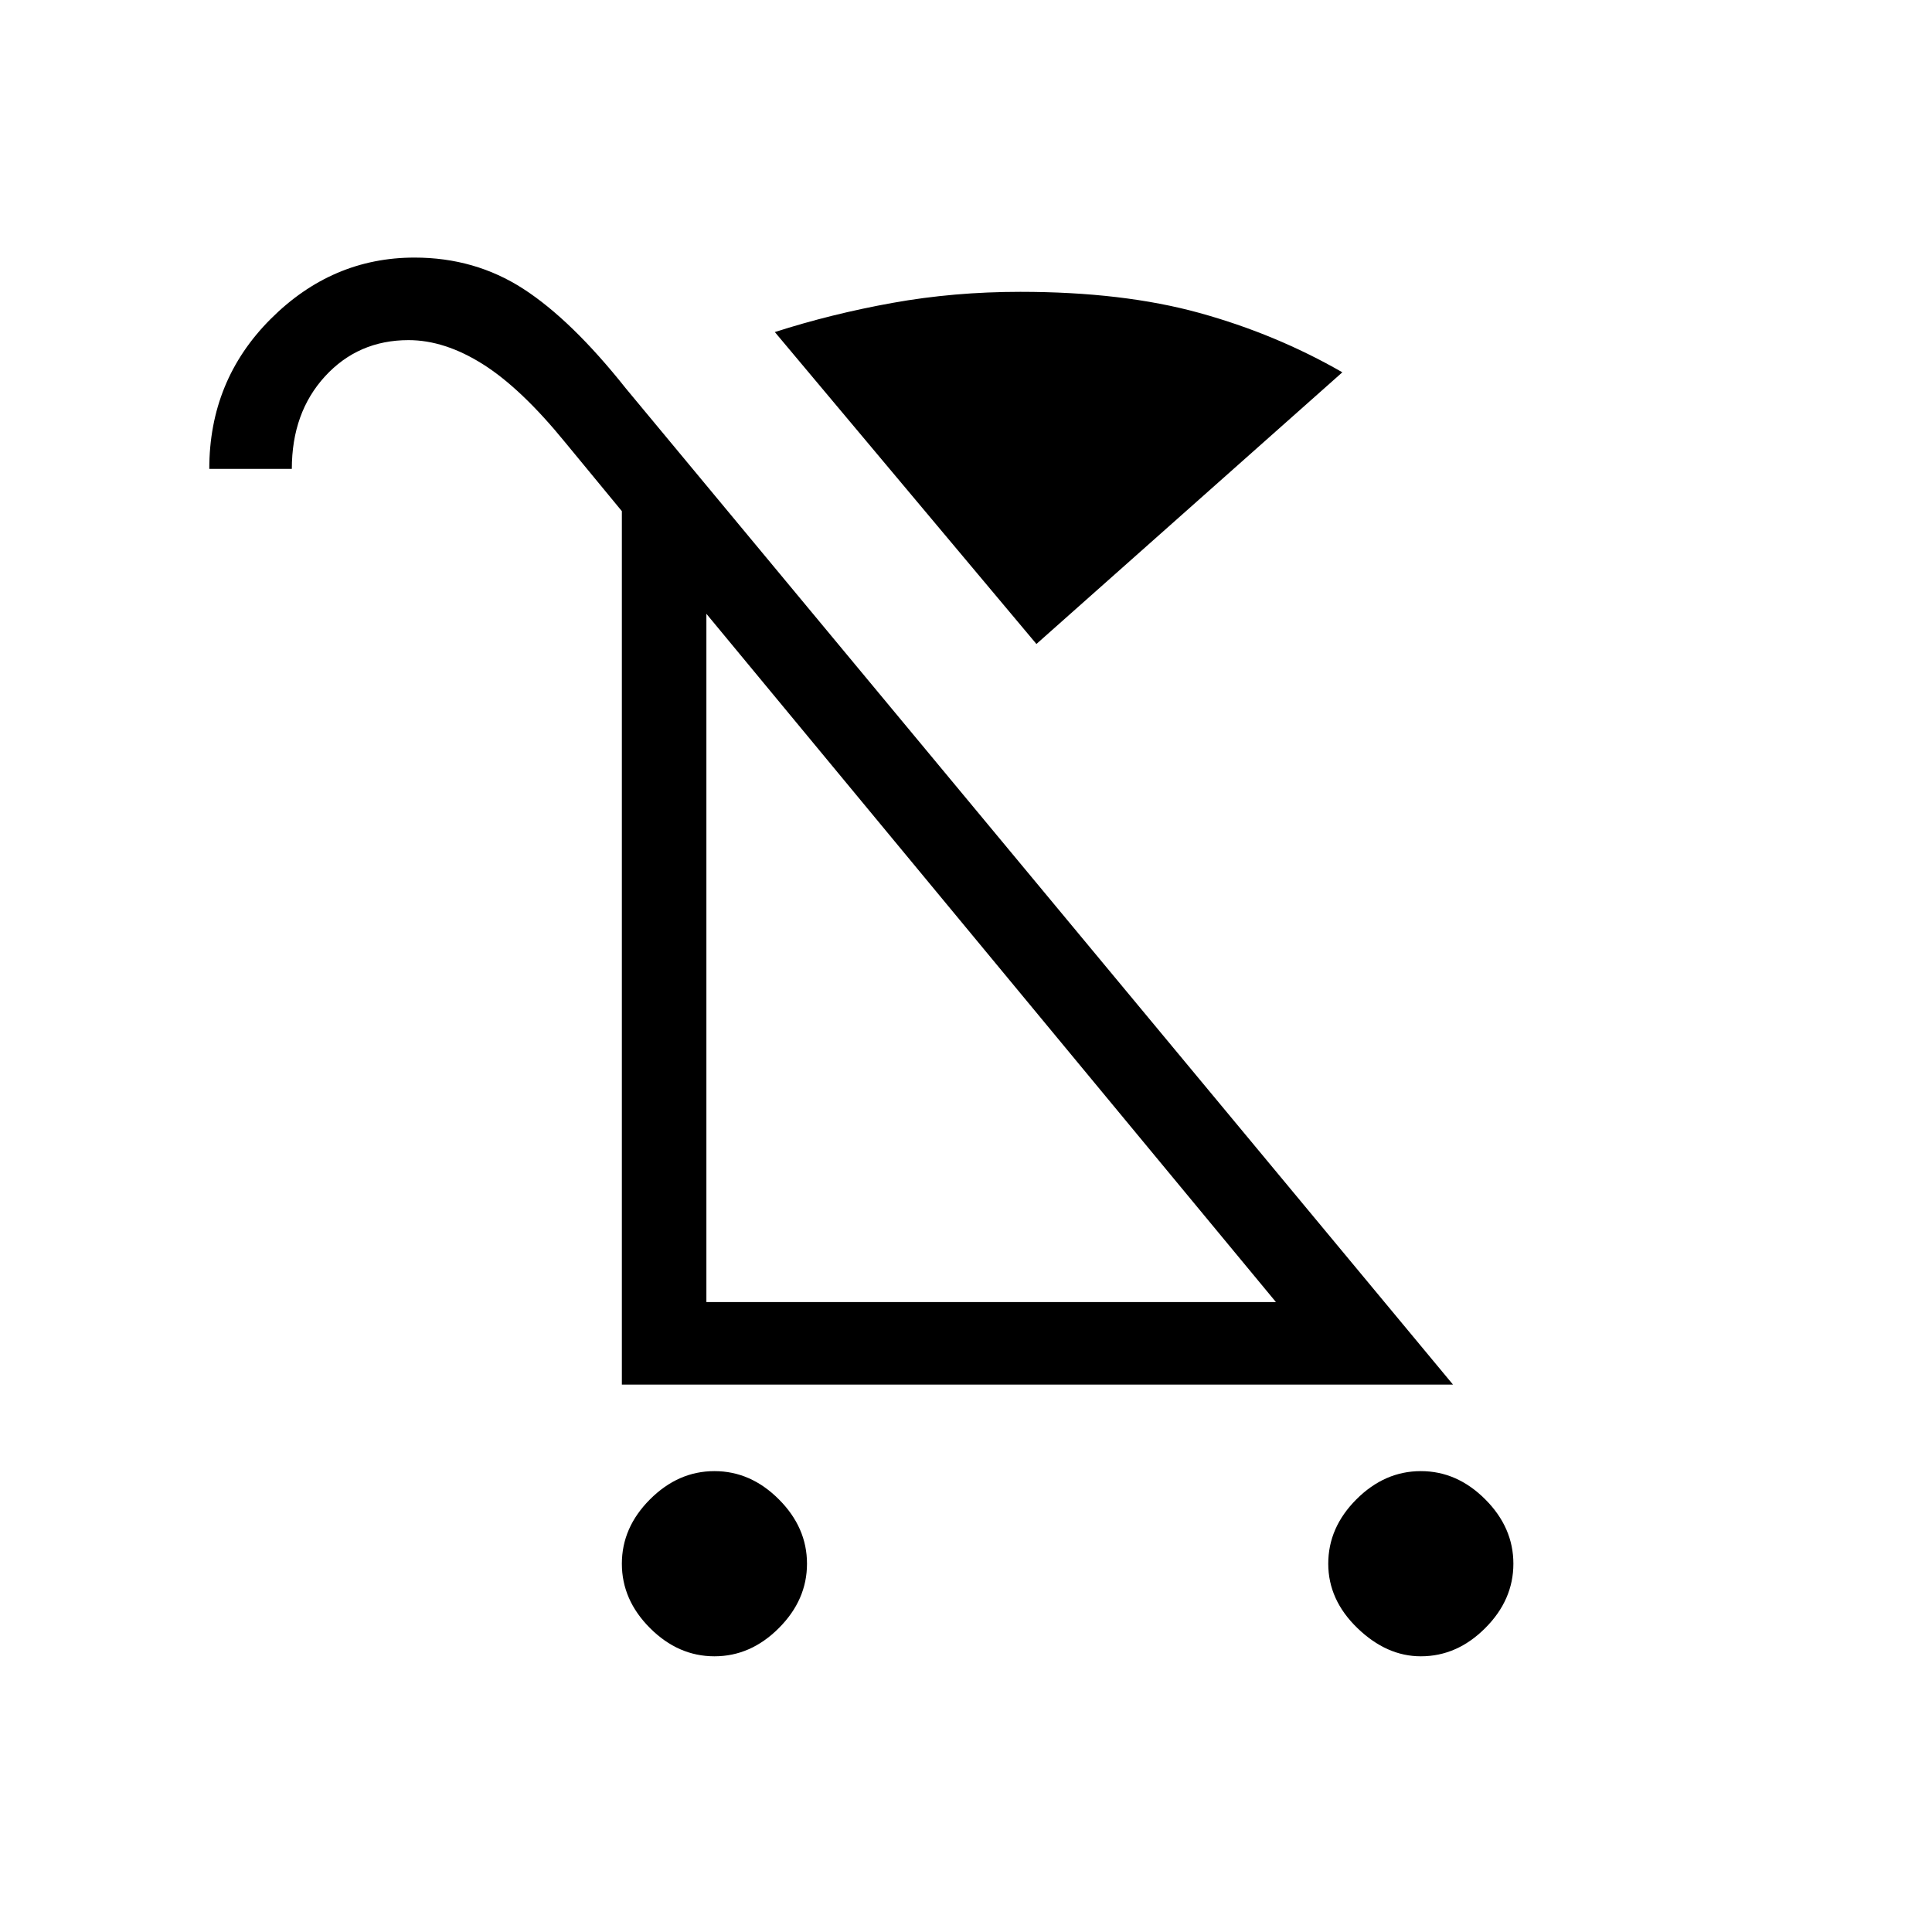 <svg xmlns="http://www.w3.org/2000/svg" height="40" width="40"><path d="M14.792 34.292Q14.042 34.292 13.458 33.708Q12.875 33.125 12.875 32.375Q12.875 31.625 13.458 31.042Q14.042 30.458 14.792 30.458Q15.542 30.458 16.125 31.042Q16.708 31.625 16.708 32.375Q16.708 33.125 16.125 33.708Q15.542 34.292 14.792 34.292ZM29.417 34.292Q28.708 34.292 28.104 33.708Q27.5 33.125 27.5 32.375Q27.5 31.625 28.083 31.042Q28.667 30.458 29.417 30.458Q30.167 30.458 30.75 31.042Q31.333 31.625 31.333 32.375Q31.333 33.125 30.75 33.708Q30.167 34.292 29.417 34.292ZM21.458 13.333 16.042 6.875Q17.208 6.5 18.479 6.271Q19.75 6.042 21.125 6.042Q23.25 6.042 24.833 6.479Q26.417 6.917 27.792 7.708ZM12.875 28.667V10.583L11.708 9.167Q10.792 8.042 10 7.542Q9.208 7.042 8.458 7.042Q7.417 7.042 6.729 7.792Q6.042 8.542 6.042 9.708H4.333Q4.333 7.875 5.604 6.604Q6.875 5.333 8.583 5.333Q9.833 5.333 10.833 5.979Q11.833 6.625 12.958 8.042L30.083 28.667ZM14.625 26.958H26.417L14.625 12.708ZM14.625 26.958Z"/></svg>